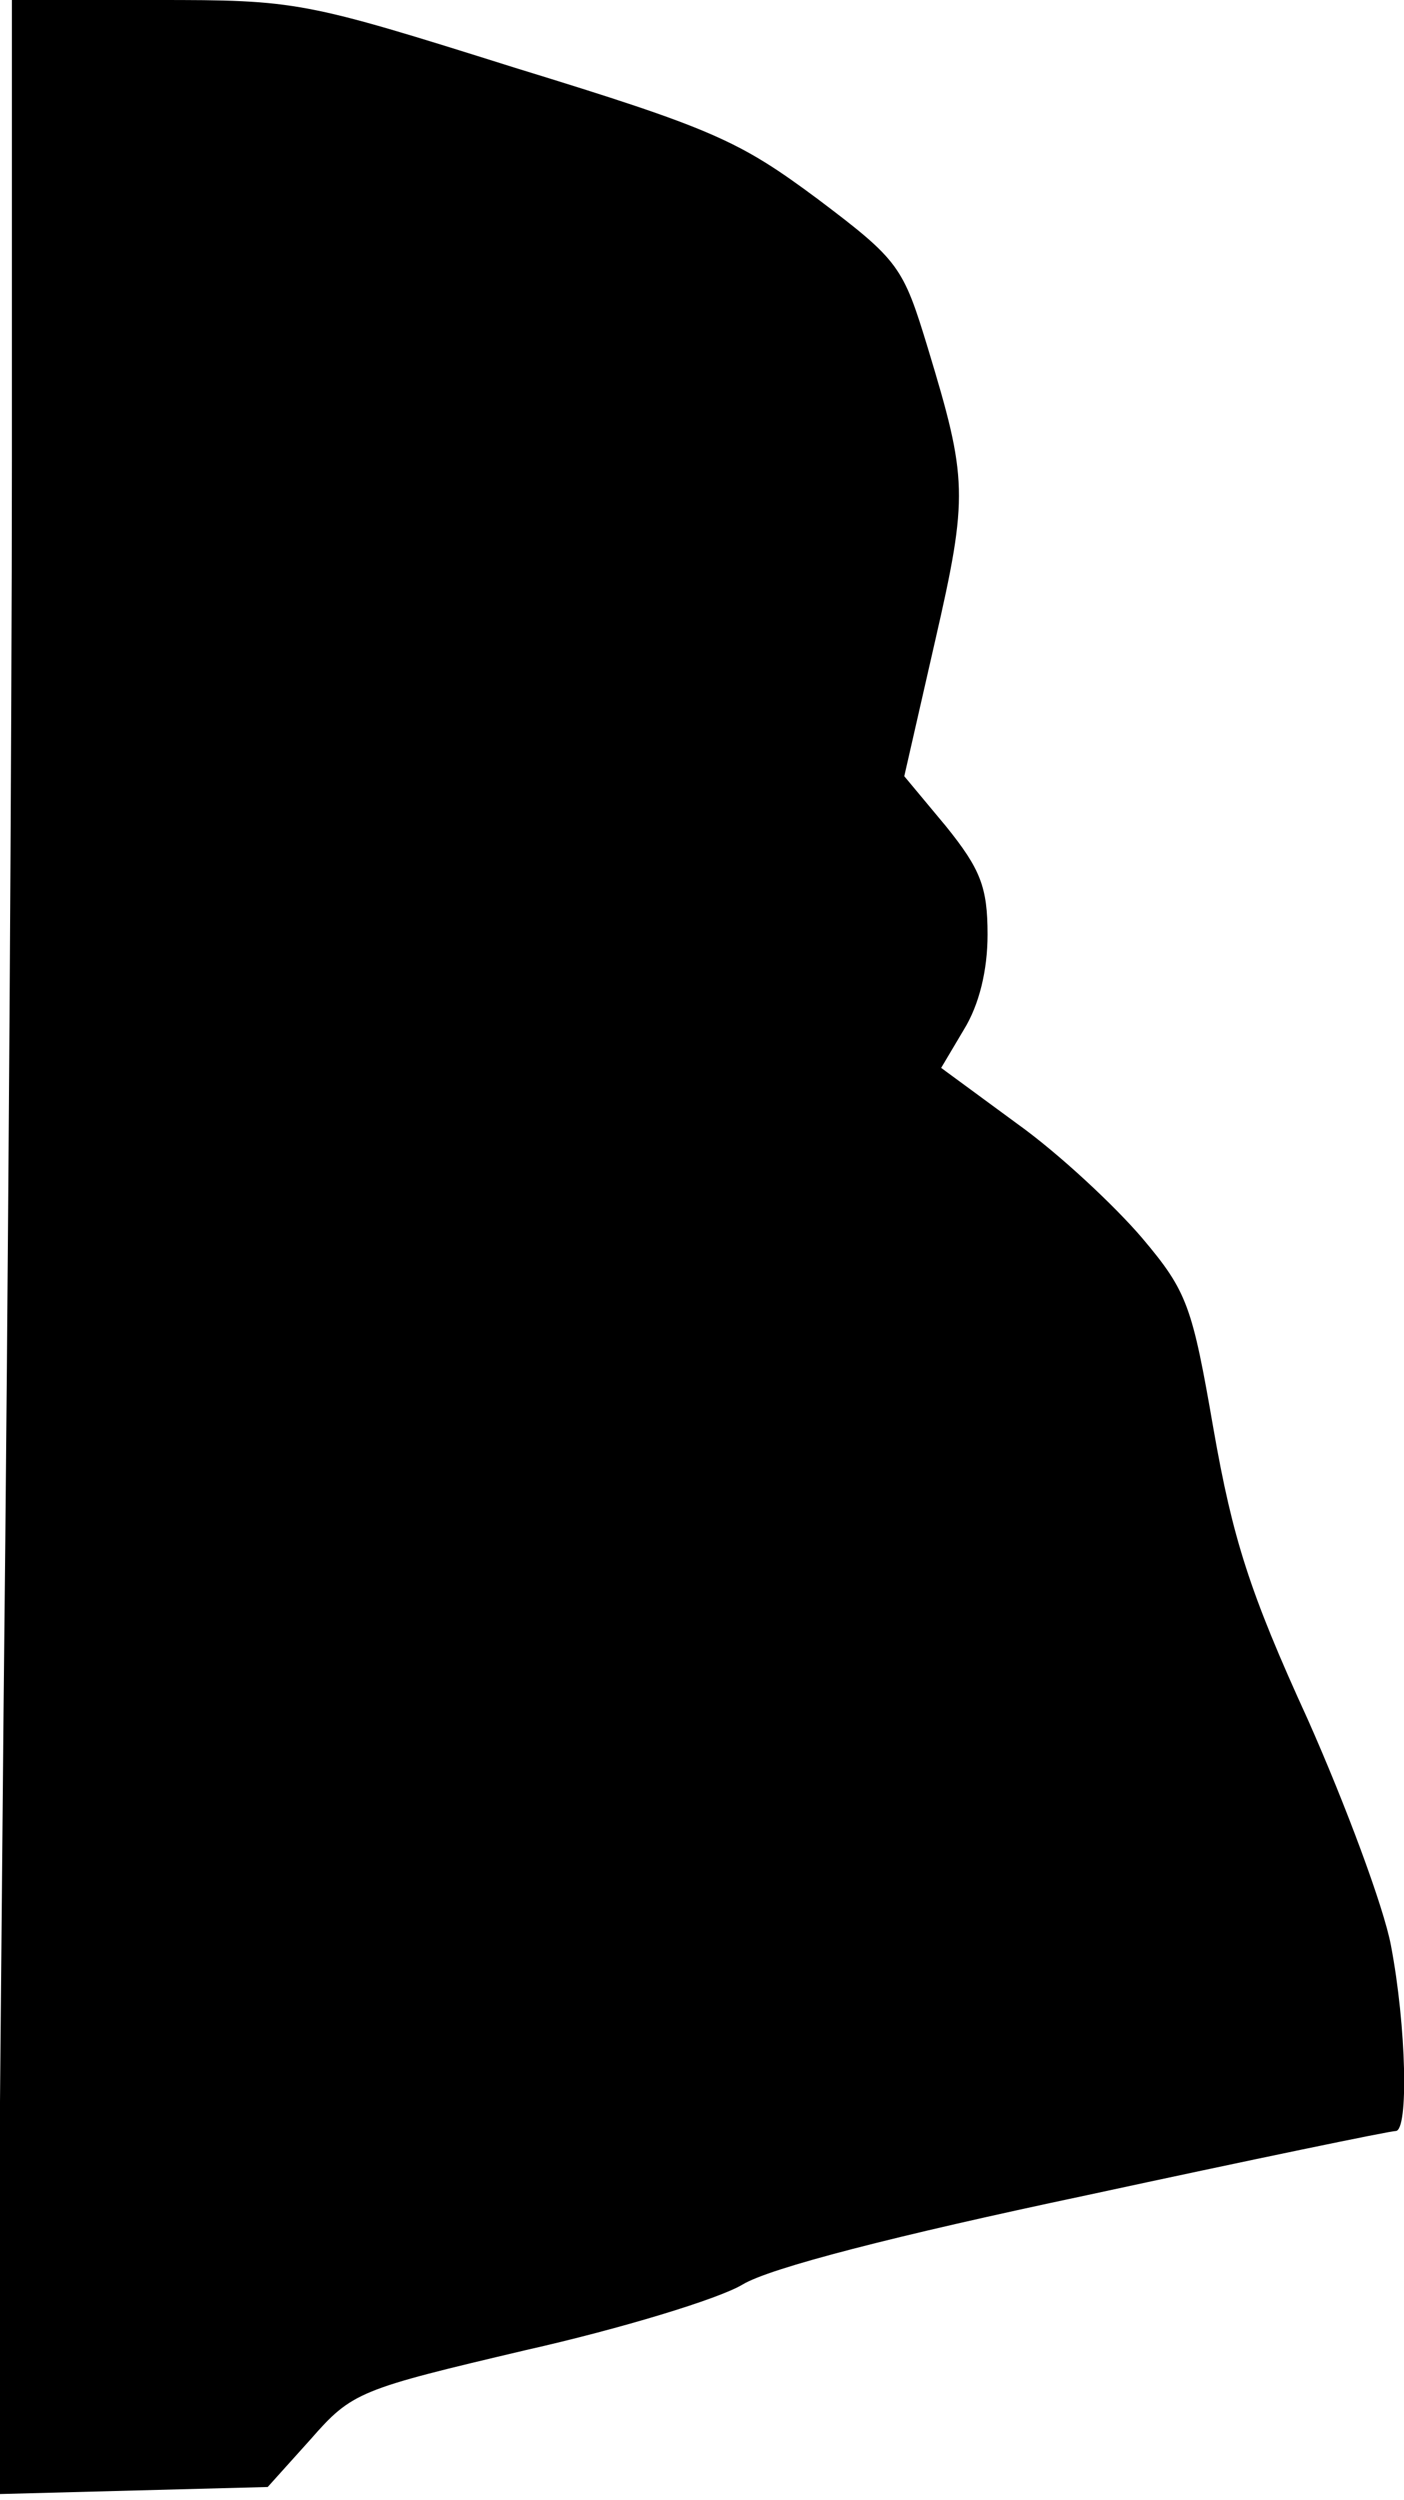 <?xml version="1.0" standalone="no"?>
<!DOCTYPE svg PUBLIC "-//W3C//DTD SVG 20010904//EN"
 "http://www.w3.org/TR/2001/REC-SVG-20010904/DTD/svg10.dtd">
<svg version="1.0" xmlns="http://www.w3.org/2000/svg"
 width="118pt" height="210pt" viewBox="0 0 118 210"
 preserveAspectRatio="xMidYMid meet">
<g transform="translate(0,210) scale(0.1,-0.1)"
fill="#000000" stroke="none">
<path fill="#000000" stroke="none" d="M10 1712 c0 -214 -3 -685 -7 -1048 l-6
-659 114 3 114 3 36 40 c35 40 41 42 181 75 80 18 162 43 182 55 23 14 128 41
289 75 139 30 255 54 260 54 11 0 9 88 -4 156 -6 32 -38 118 -70 190 -49 107
-63 152 -79 243 -18 104 -22 116 -60 161 -23 27 -70 71 -105 96 l-64 47 19 32
c13 21 20 50 20 80 0 40 -6 55 -35 91 l-35 42 26 114 c28 122 27 136 -6 245
-21 69 -24 74 -93 126 -66 49 -88 59 -254 110 -178 56 -183 57 -302 57 l-121
0 0 -388z"/>
</g>
</svg>
